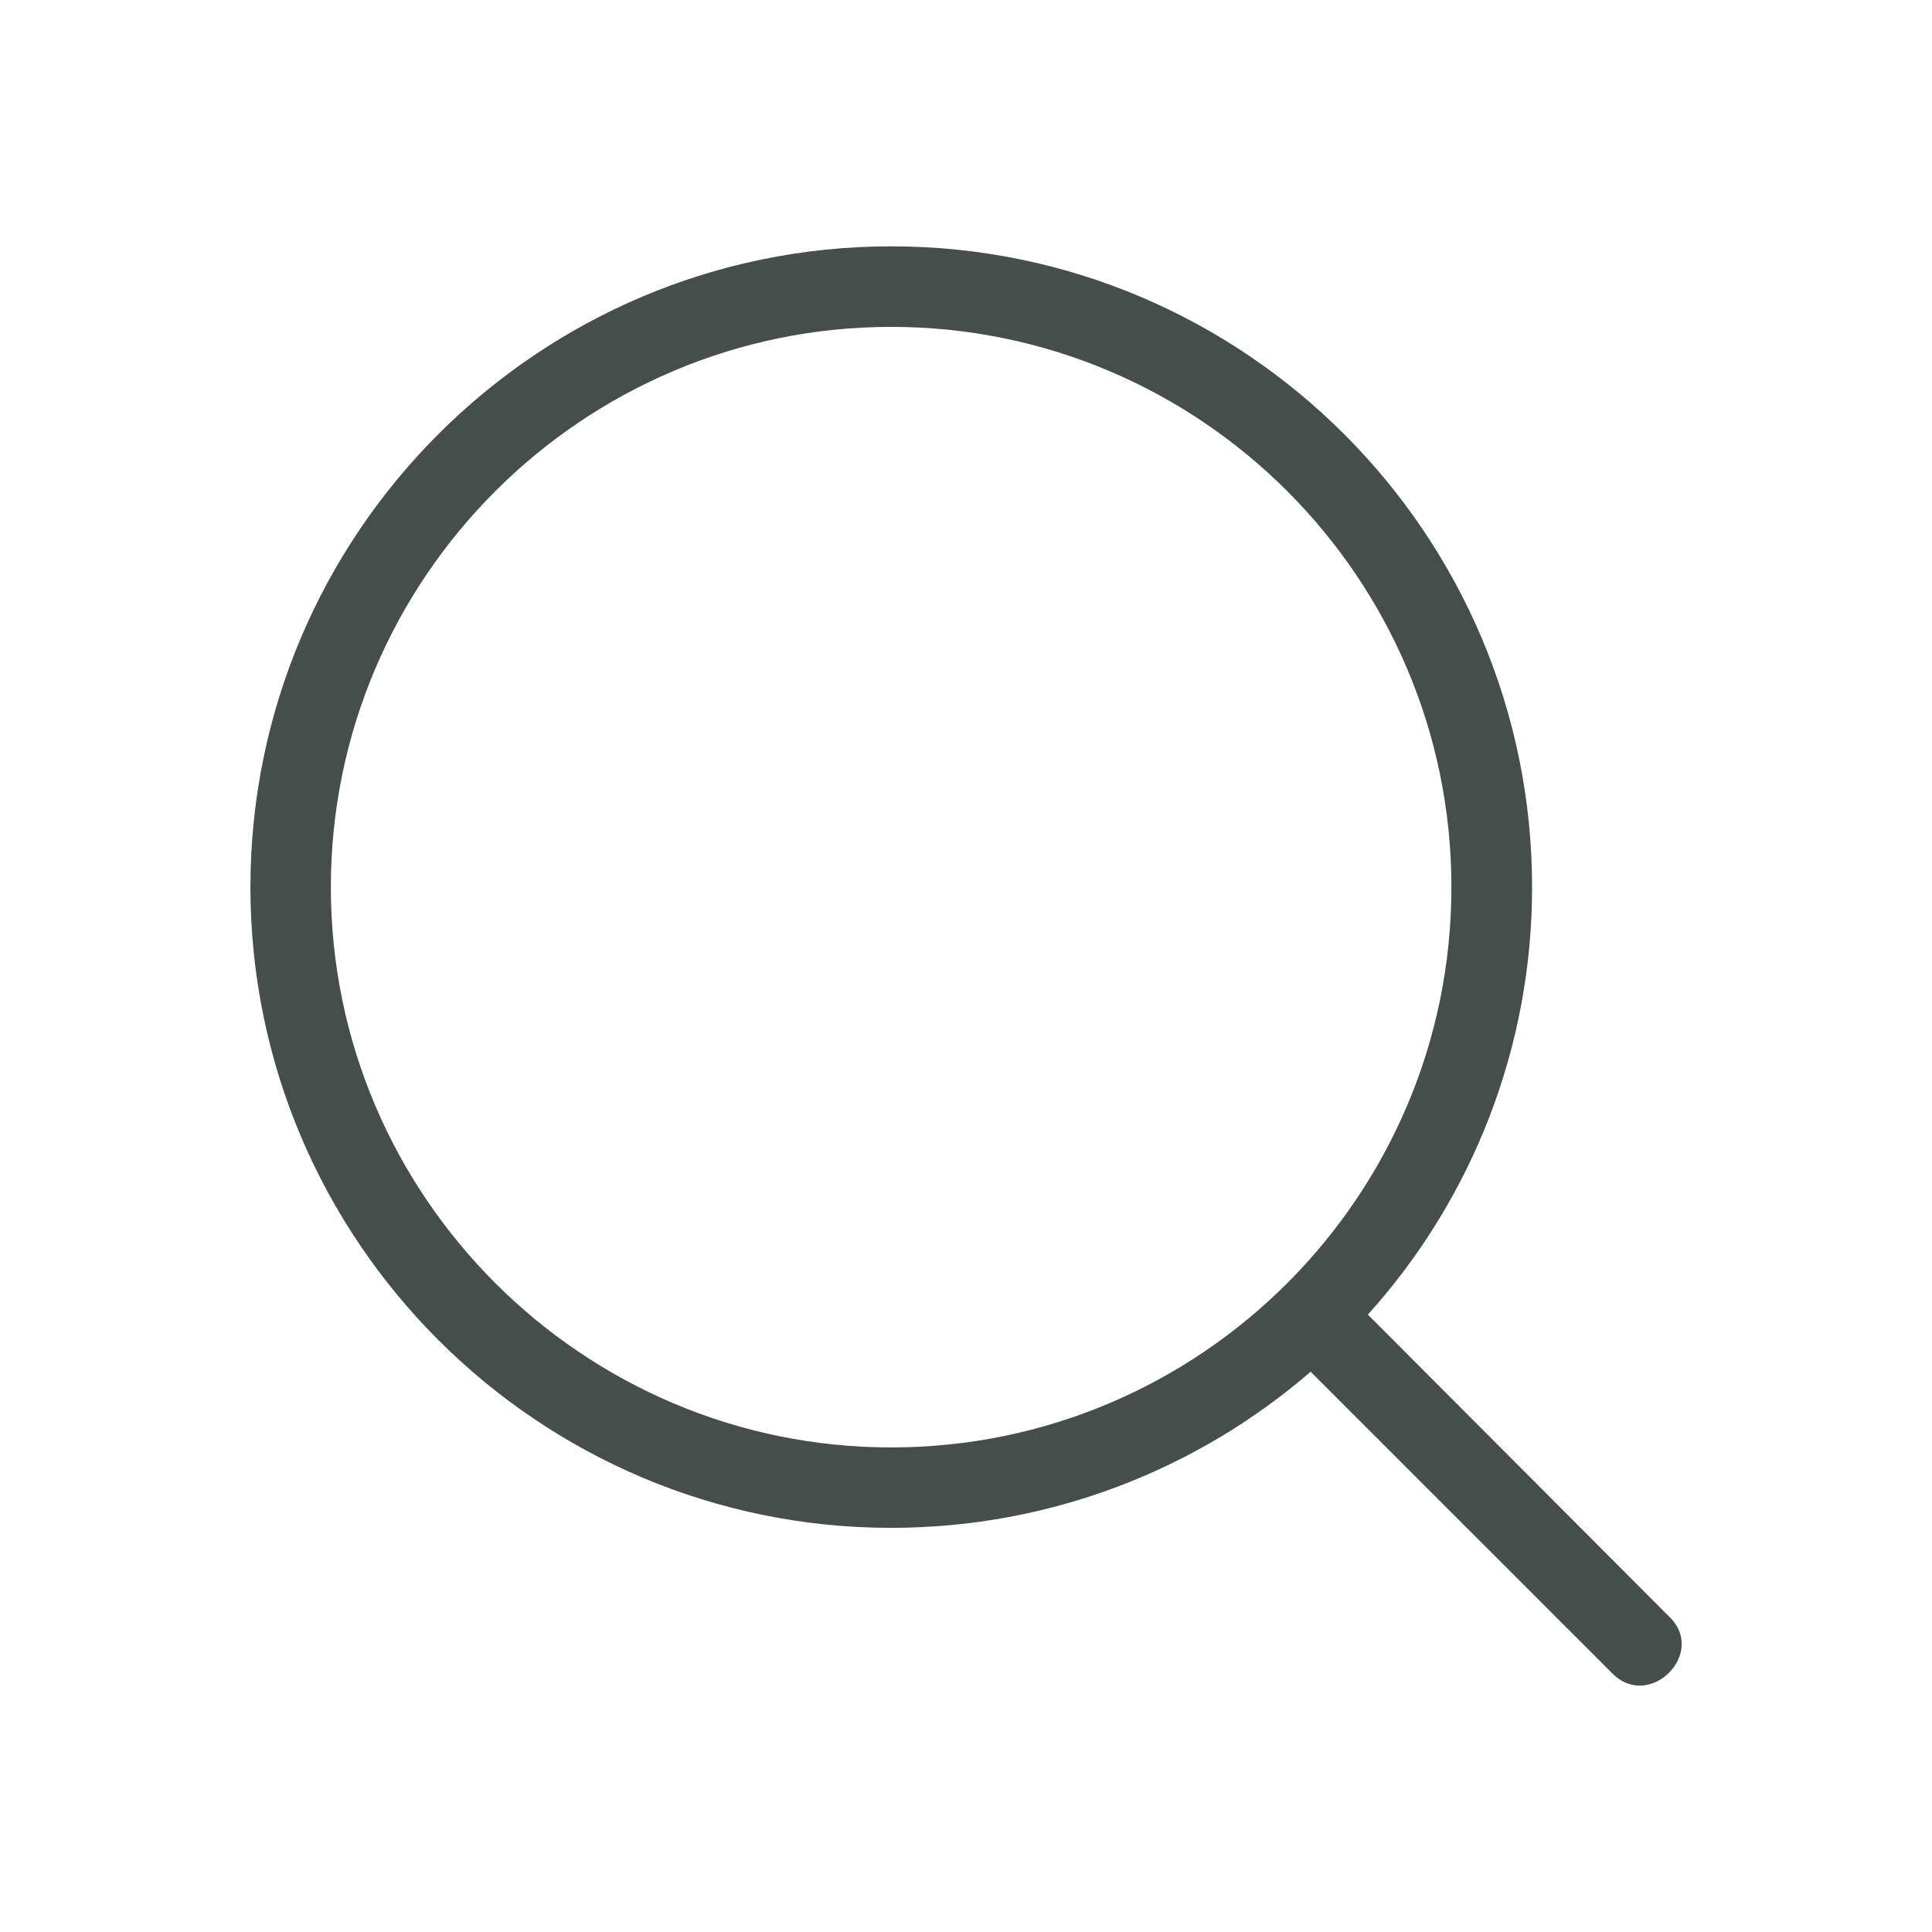 <svg width="16" height="16" viewBox="0 0 16 16" fill="none" xmlns="http://www.w3.org/2000/svg">
<path d="M13.354 13.86C13.661 14.167 14.134 13.693 13.828 13.393L11.328 10.887C12.204 9.916 12.689 8.655 12.688 7.347C12.688 4.42 10.308 2.04 7.381 2.04C4.454 2.04 2.074 4.42 2.074 7.347C2.074 10.273 4.454 12.653 7.381 12.653C8.701 12.653 9.921 12.167 10.854 11.36L13.354 13.86ZM2.74 7.347C2.74 4.787 4.827 2.707 7.38 2.707C9.94 2.707 12.02 4.787 12.02 7.347C12.02 9.907 9.94 11.987 7.38 11.987C4.827 11.987 2.74 9.907 2.74 7.347Z" fill="#464E4C"/>
</svg>
